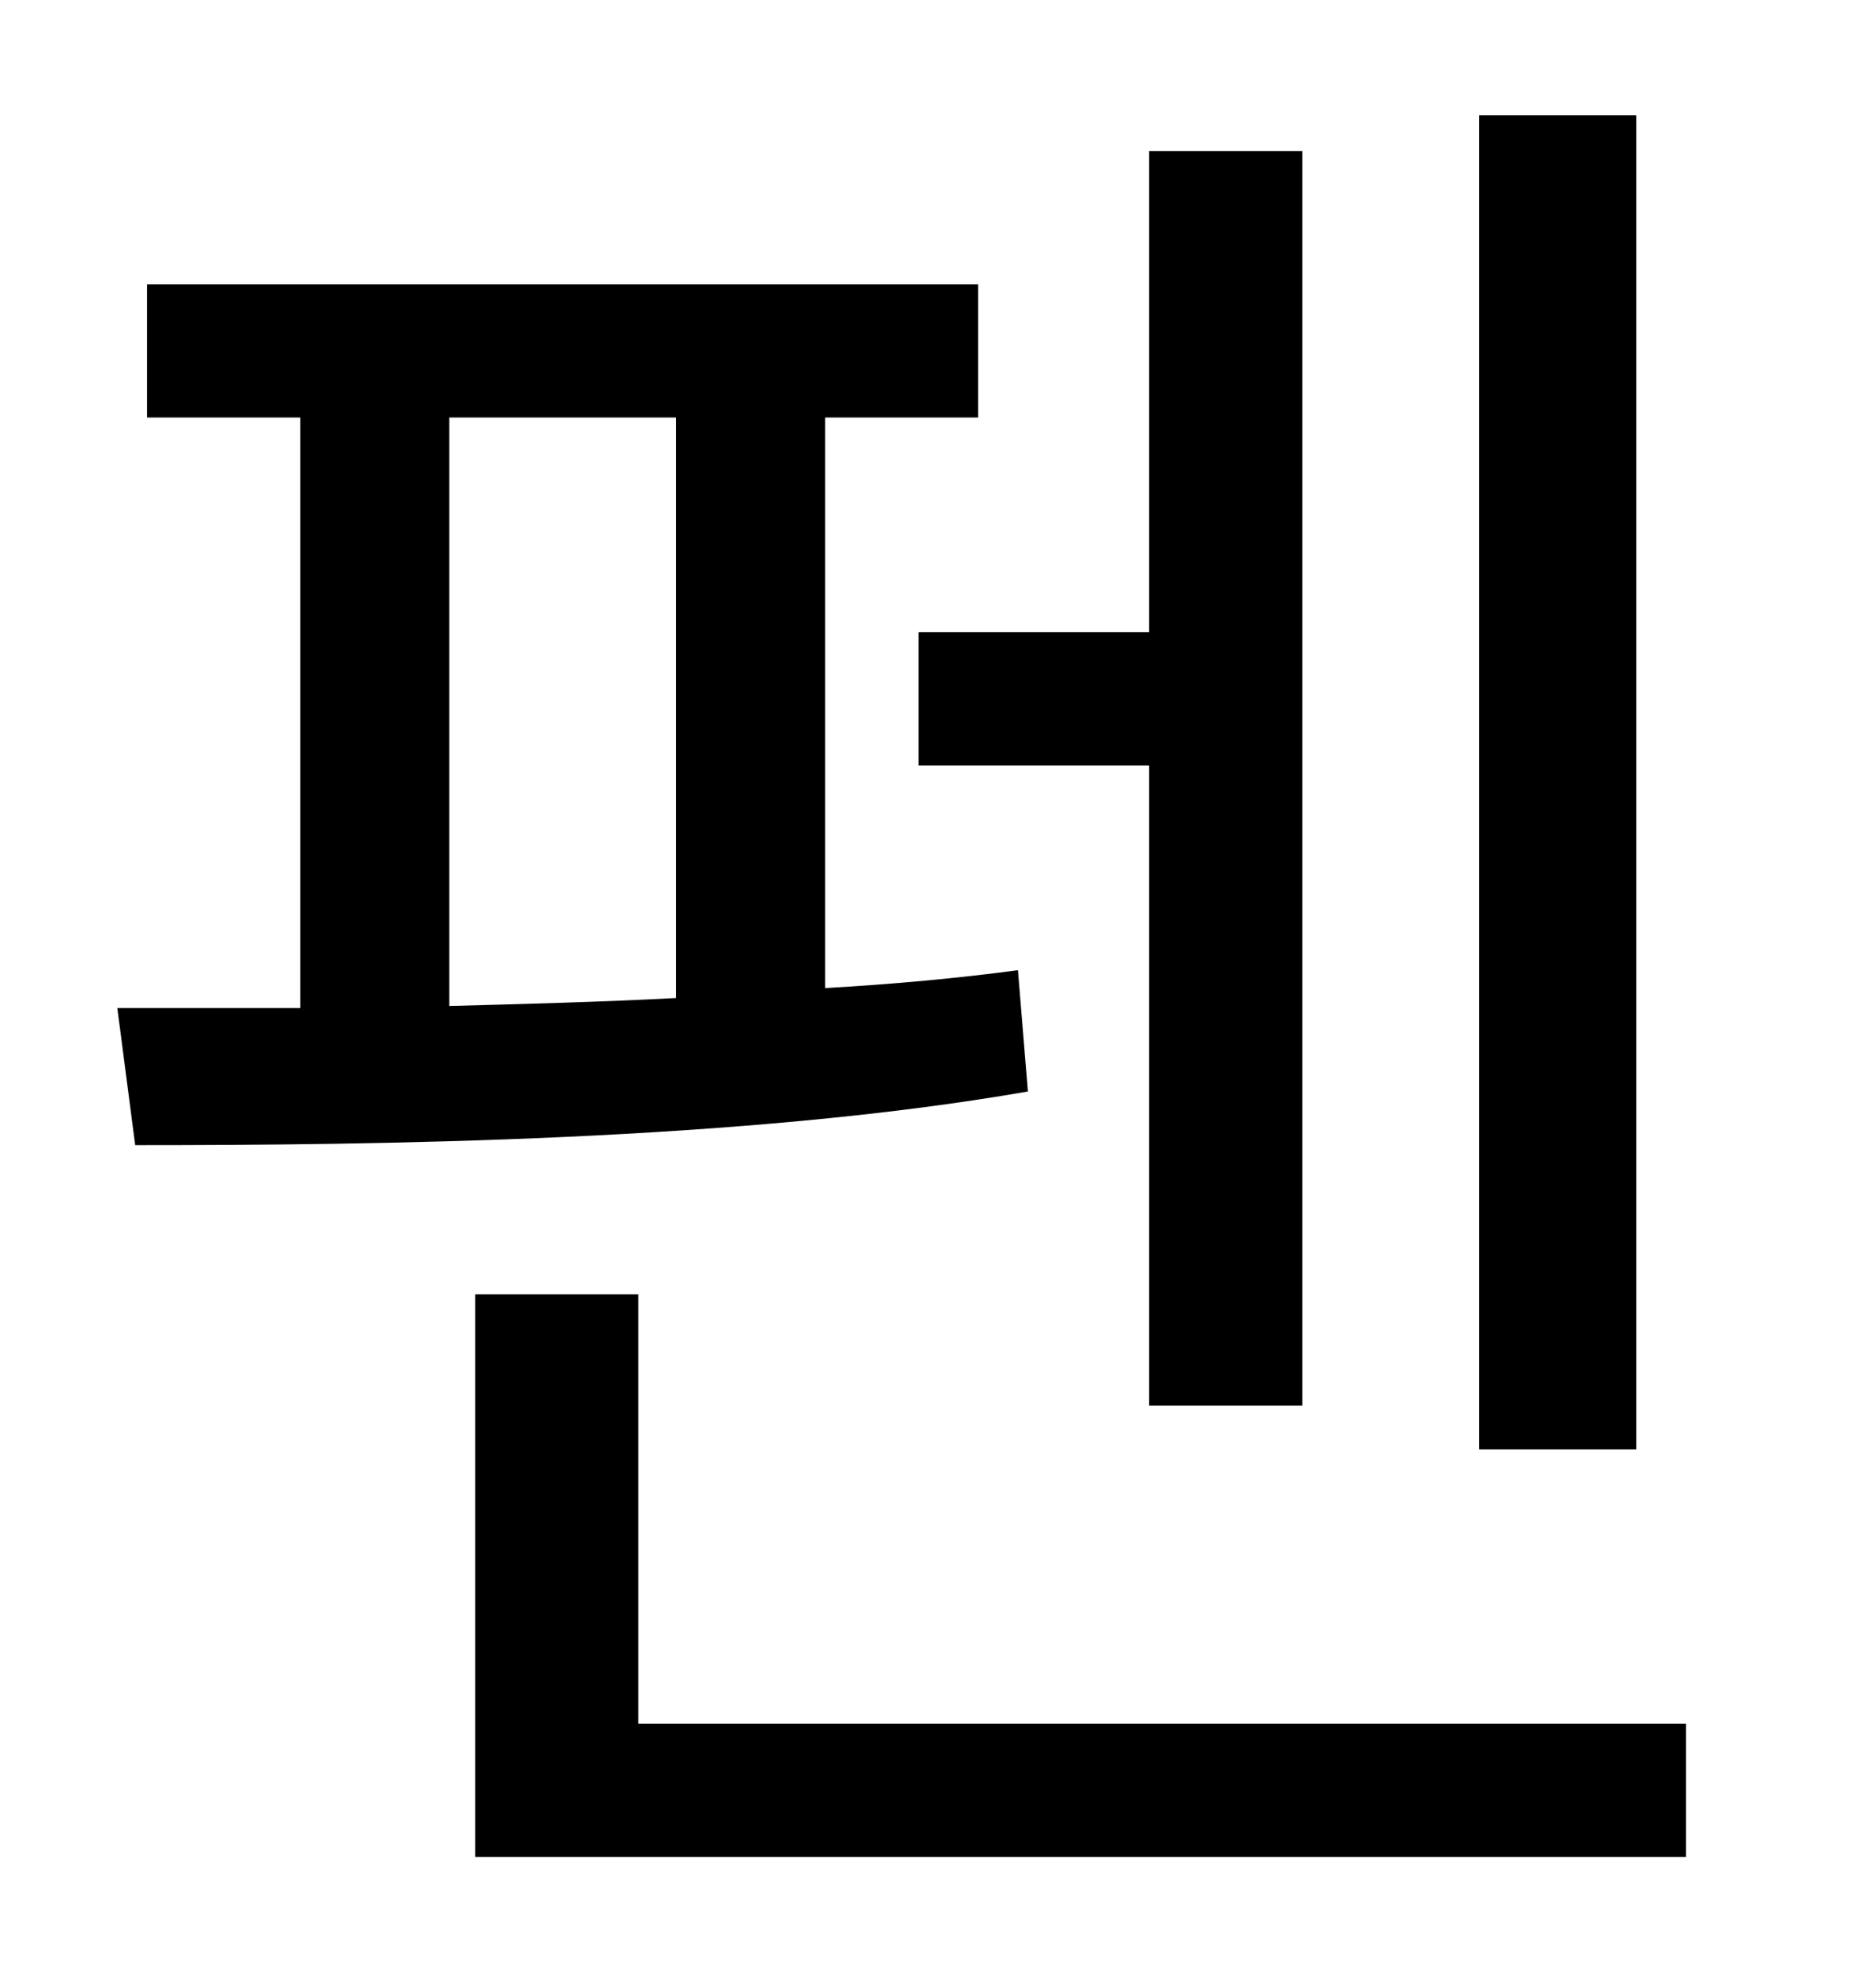 <?xml version="1.0" standalone="no"?>
<!DOCTYPE svg PUBLIC "-//W3C//DTD SVG 1.1//EN" "http://www.w3.org/Graphics/SVG/1.1/DTD/svg11.dtd" >
<svg xmlns="http://www.w3.org/2000/svg" xmlns:xlink="http://www.w3.org/1999/xlink" version="1.1" viewBox="-10 0 930 1000">
   <path fill="currentColor"
d="M813 58v671h-79v-671h79zM452 318h116v-242h77v631h-77v-322h-116v-67zM216 210v296c37 -1 76 -2 114 -4v-292h-114zM502 488l5 61c-143 25 -329 27 -449 27l-9 -69h92v-297h-77v-67h418v67h-77v287c35 -2 67 -5 97 -9zM311 867h527v67h-609v-283h82v216z" />
</svg>
